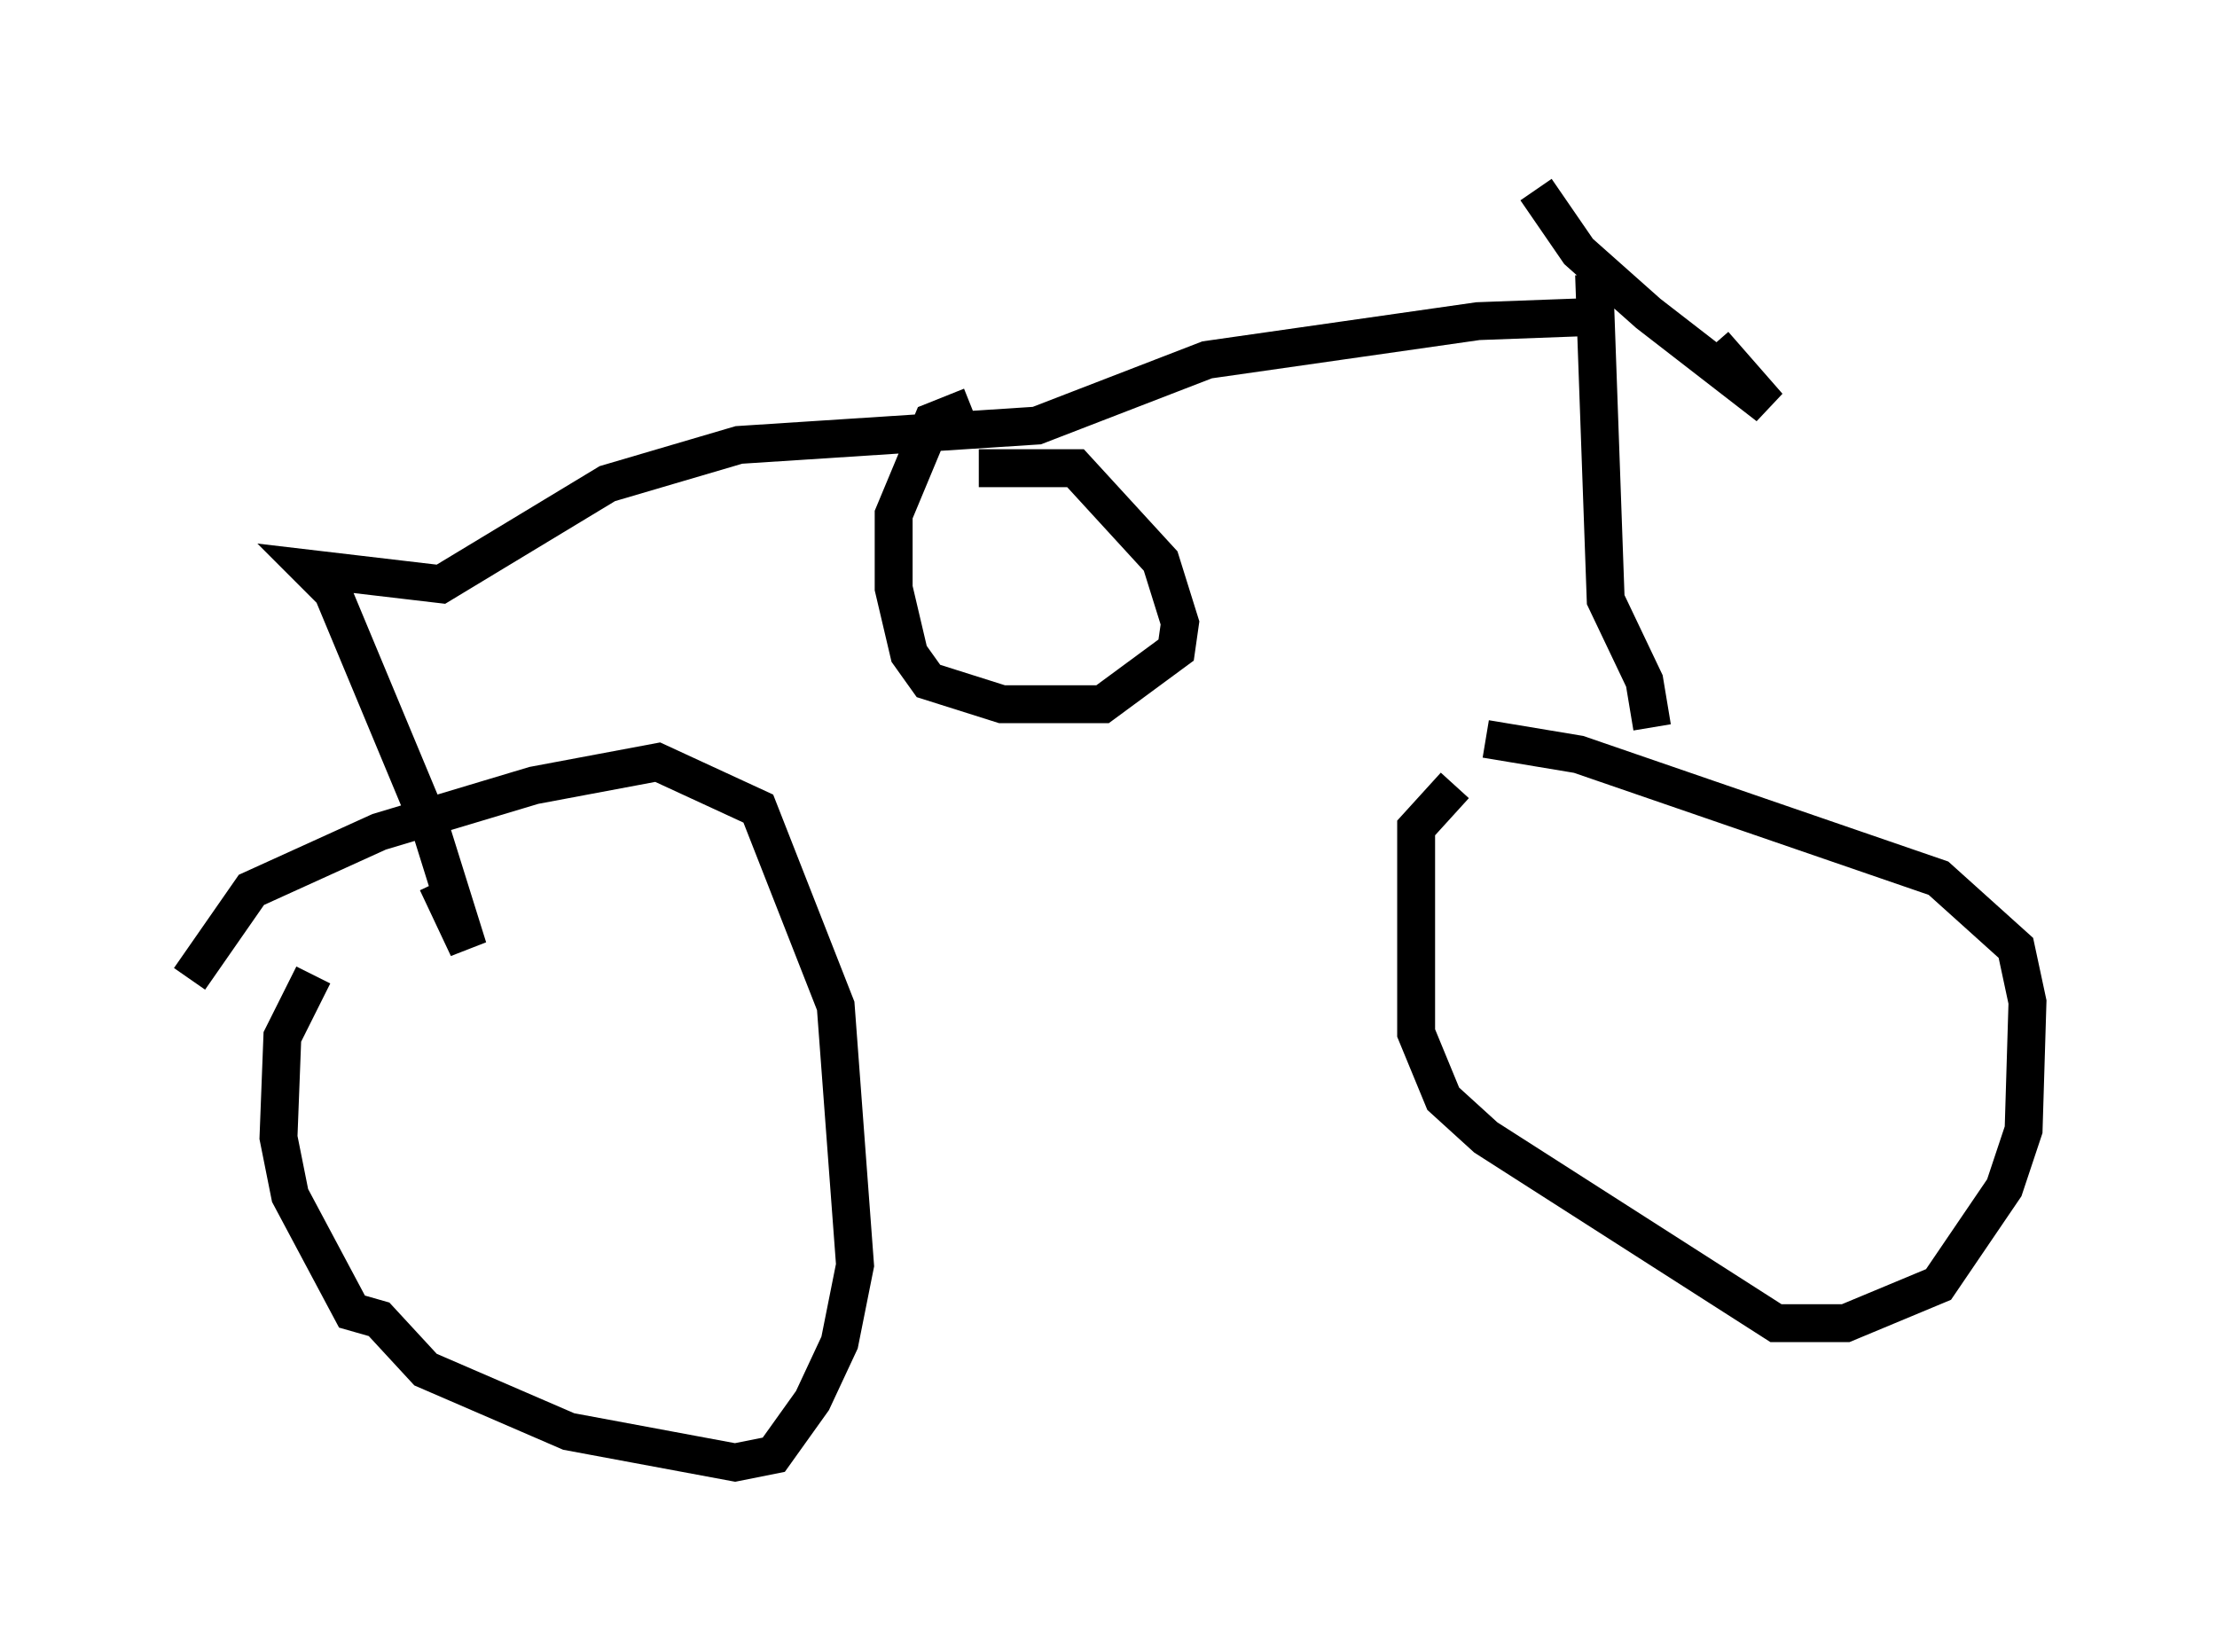 <?xml version="1.0" encoding="utf-8" ?>
<svg baseProfile="full" height="43.586" version="1.1" width="58.49" xmlns="http://www.w3.org/2000/svg" xmlns:ev="http://www.w3.org/2001/xml-events" xmlns:xlink="http://www.w3.org/1999/xlink"><defs /><rect fill="white" height="43.586" width="58.49" x="0" y="0" /><path d="M37.871, 20.313 m1.327, -0.817 l2.45, 0.408 9.494, 3.267 l2.042, 1.838 0.306, 1.429 l-0.102, 3.369 -0.51, 1.531 l-1.735, 2.552 -2.45, 1.021 l-1.838, 0.0 -7.656, -4.9 l-1.123, -1.021 -0.715, -1.735 l0.0, -5.41 1.021, -1.123 m-33.382, 5.104 l1.633, -2.348 3.369, -1.531 l4.083, -1.225 3.267, -0.613 l2.654, 1.225 2.042, 5.206 l0.51, 6.84 -0.408, 2.042 l-0.715, 1.531 -1.021, 1.429 l-1.021, 0.204 -4.39, -0.817 l-3.777, -1.633 -1.225, -1.327 l-0.715, -0.204 -1.633, -3.063 l-0.306, -1.531 0.102, -2.654 l0.817, -1.633 m35.321, -6.533 l-0.204, -1.225 -1.021, -2.144 l-0.306, -8.575 m3.165, 1.838 l1.429, 1.633 -3.165, -2.45 l-1.838, -1.633 -1.123, -1.633 m1.225, 3.369 l-2.756, 0.102 -7.146, 1.021 l-4.492, 1.735 -7.861, 0.51 l-3.471, 1.021 -4.39, 2.654 l-3.471, -0.408 0.613, 0.613 l2.552, 6.125 1.021, 3.267 l-0.817, -1.735 m14.292, -10.923 l2.552, 0.0 2.246, 2.45 l0.51, 1.633 -0.102, 0.715 l-1.94, 1.429 -2.654, 0.0 l-1.94, -0.613 -0.51, -0.715 l-0.408, -1.735 0.0, -1.94 l1.021, -2.45 1.021, -0.408 " fill="none" stroke="black" stroke-width="1" /></svg>